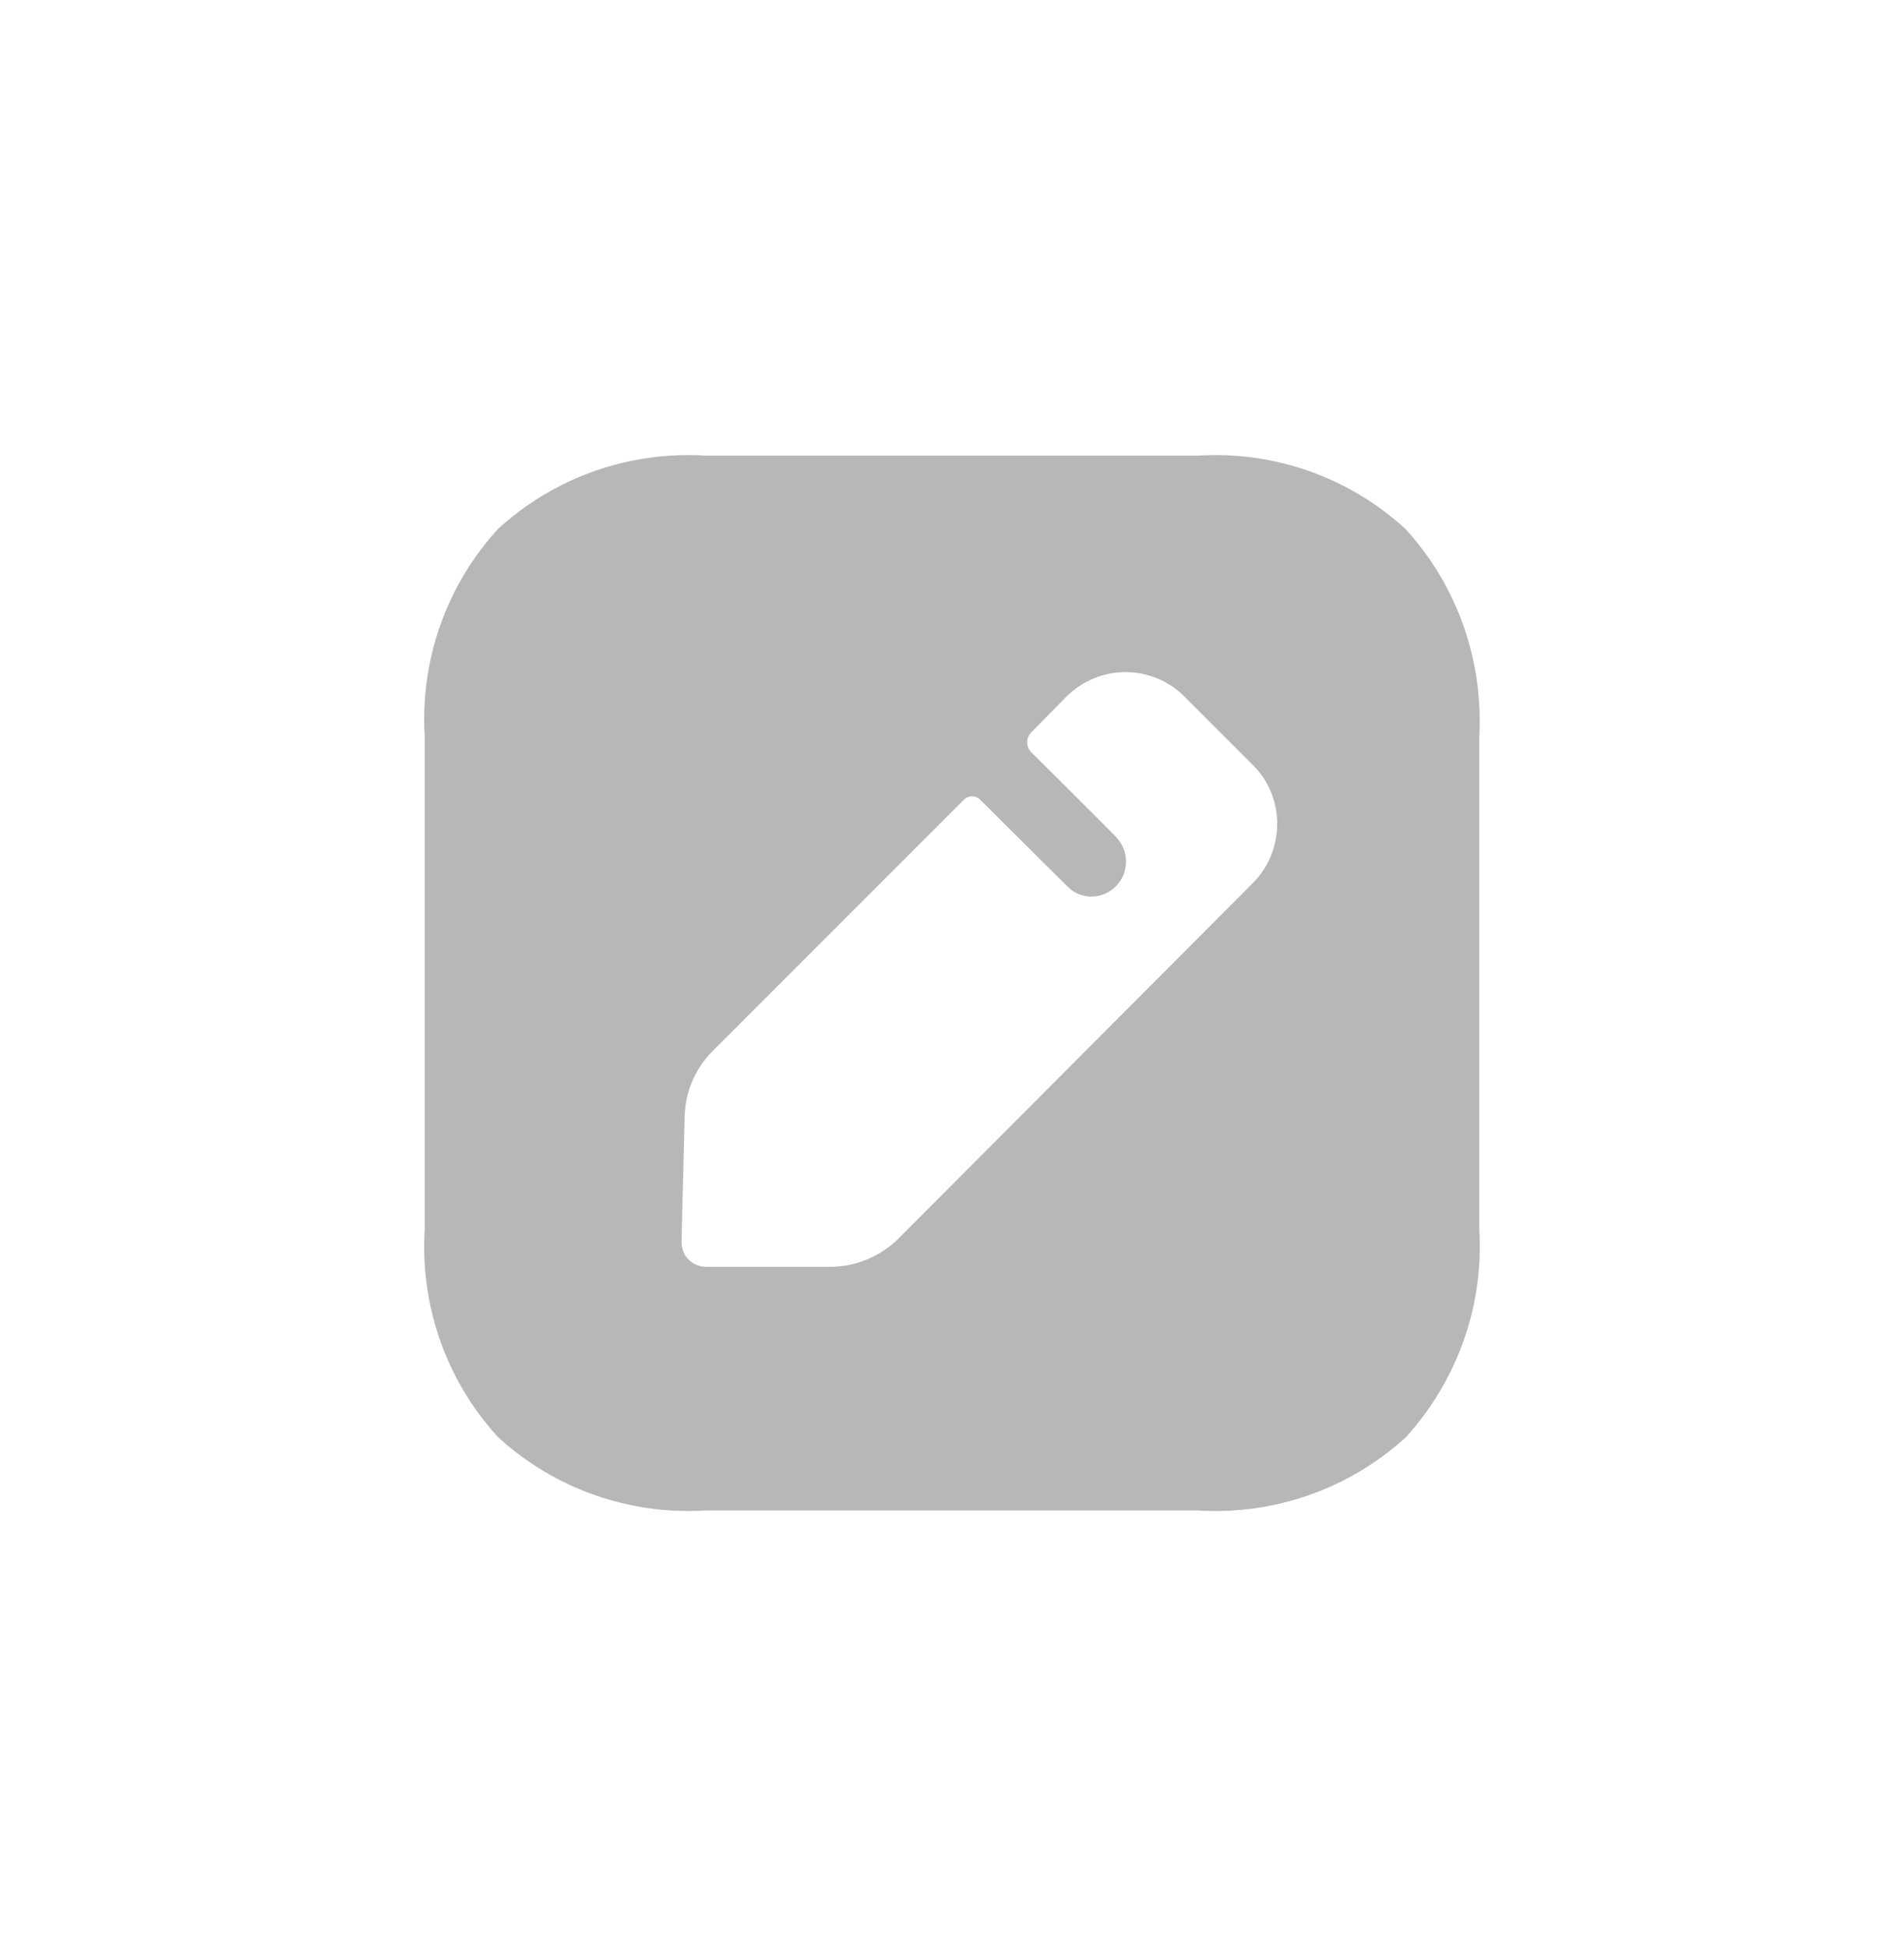 <svg width="44" height="45" viewBox="0 0 44 45" fill="none" xmlns="http://www.w3.org/2000/svg">
<path d="M27.69 10.526C29.445 10.416 31.175 11.025 32.479 12.22C33.673 13.523 34.282 15.253 34.185 17.02V28.401C34.294 30.167 33.673 31.898 32.491 33.201C31.187 34.395 29.445 35.005 27.69 34.895H16.31C14.543 35.005 12.813 34.395 11.509 33.201C10.315 31.898 9.706 30.167 9.815 28.401V17.02C9.706 15.253 10.315 13.523 11.509 12.22C12.813 11.025 14.543 10.416 16.31 10.526H27.69ZM27.374 16.094C26.618 15.339 25.4 15.339 24.644 16.094L23.828 16.923C23.706 17.045 23.706 17.252 23.828 17.374C23.828 17.374 23.852 17.397 23.894 17.44L24.194 17.738C24.367 17.91 24.584 18.126 24.801 18.342L25.538 19.079C25.692 19.233 25.794 19.337 25.802 19.348C25.936 19.494 26.021 19.689 26.021 19.908C26.021 20.347 25.668 20.712 25.217 20.712C25.01 20.712 24.815 20.627 24.681 20.493L22.646 18.47C22.548 18.373 22.378 18.373 22.28 18.47L16.468 24.282C16.066 24.684 15.835 25.221 15.822 25.793L15.749 28.681C15.749 28.839 15.798 28.985 15.908 29.095C16.017 29.205 16.164 29.266 16.322 29.266H19.185C19.77 29.266 20.331 29.034 20.757 28.62L28.958 20.395C29.701 19.64 29.701 18.421 28.958 17.678L27.374 16.094Z" fill="#B7B7B7"/>
</svg>

